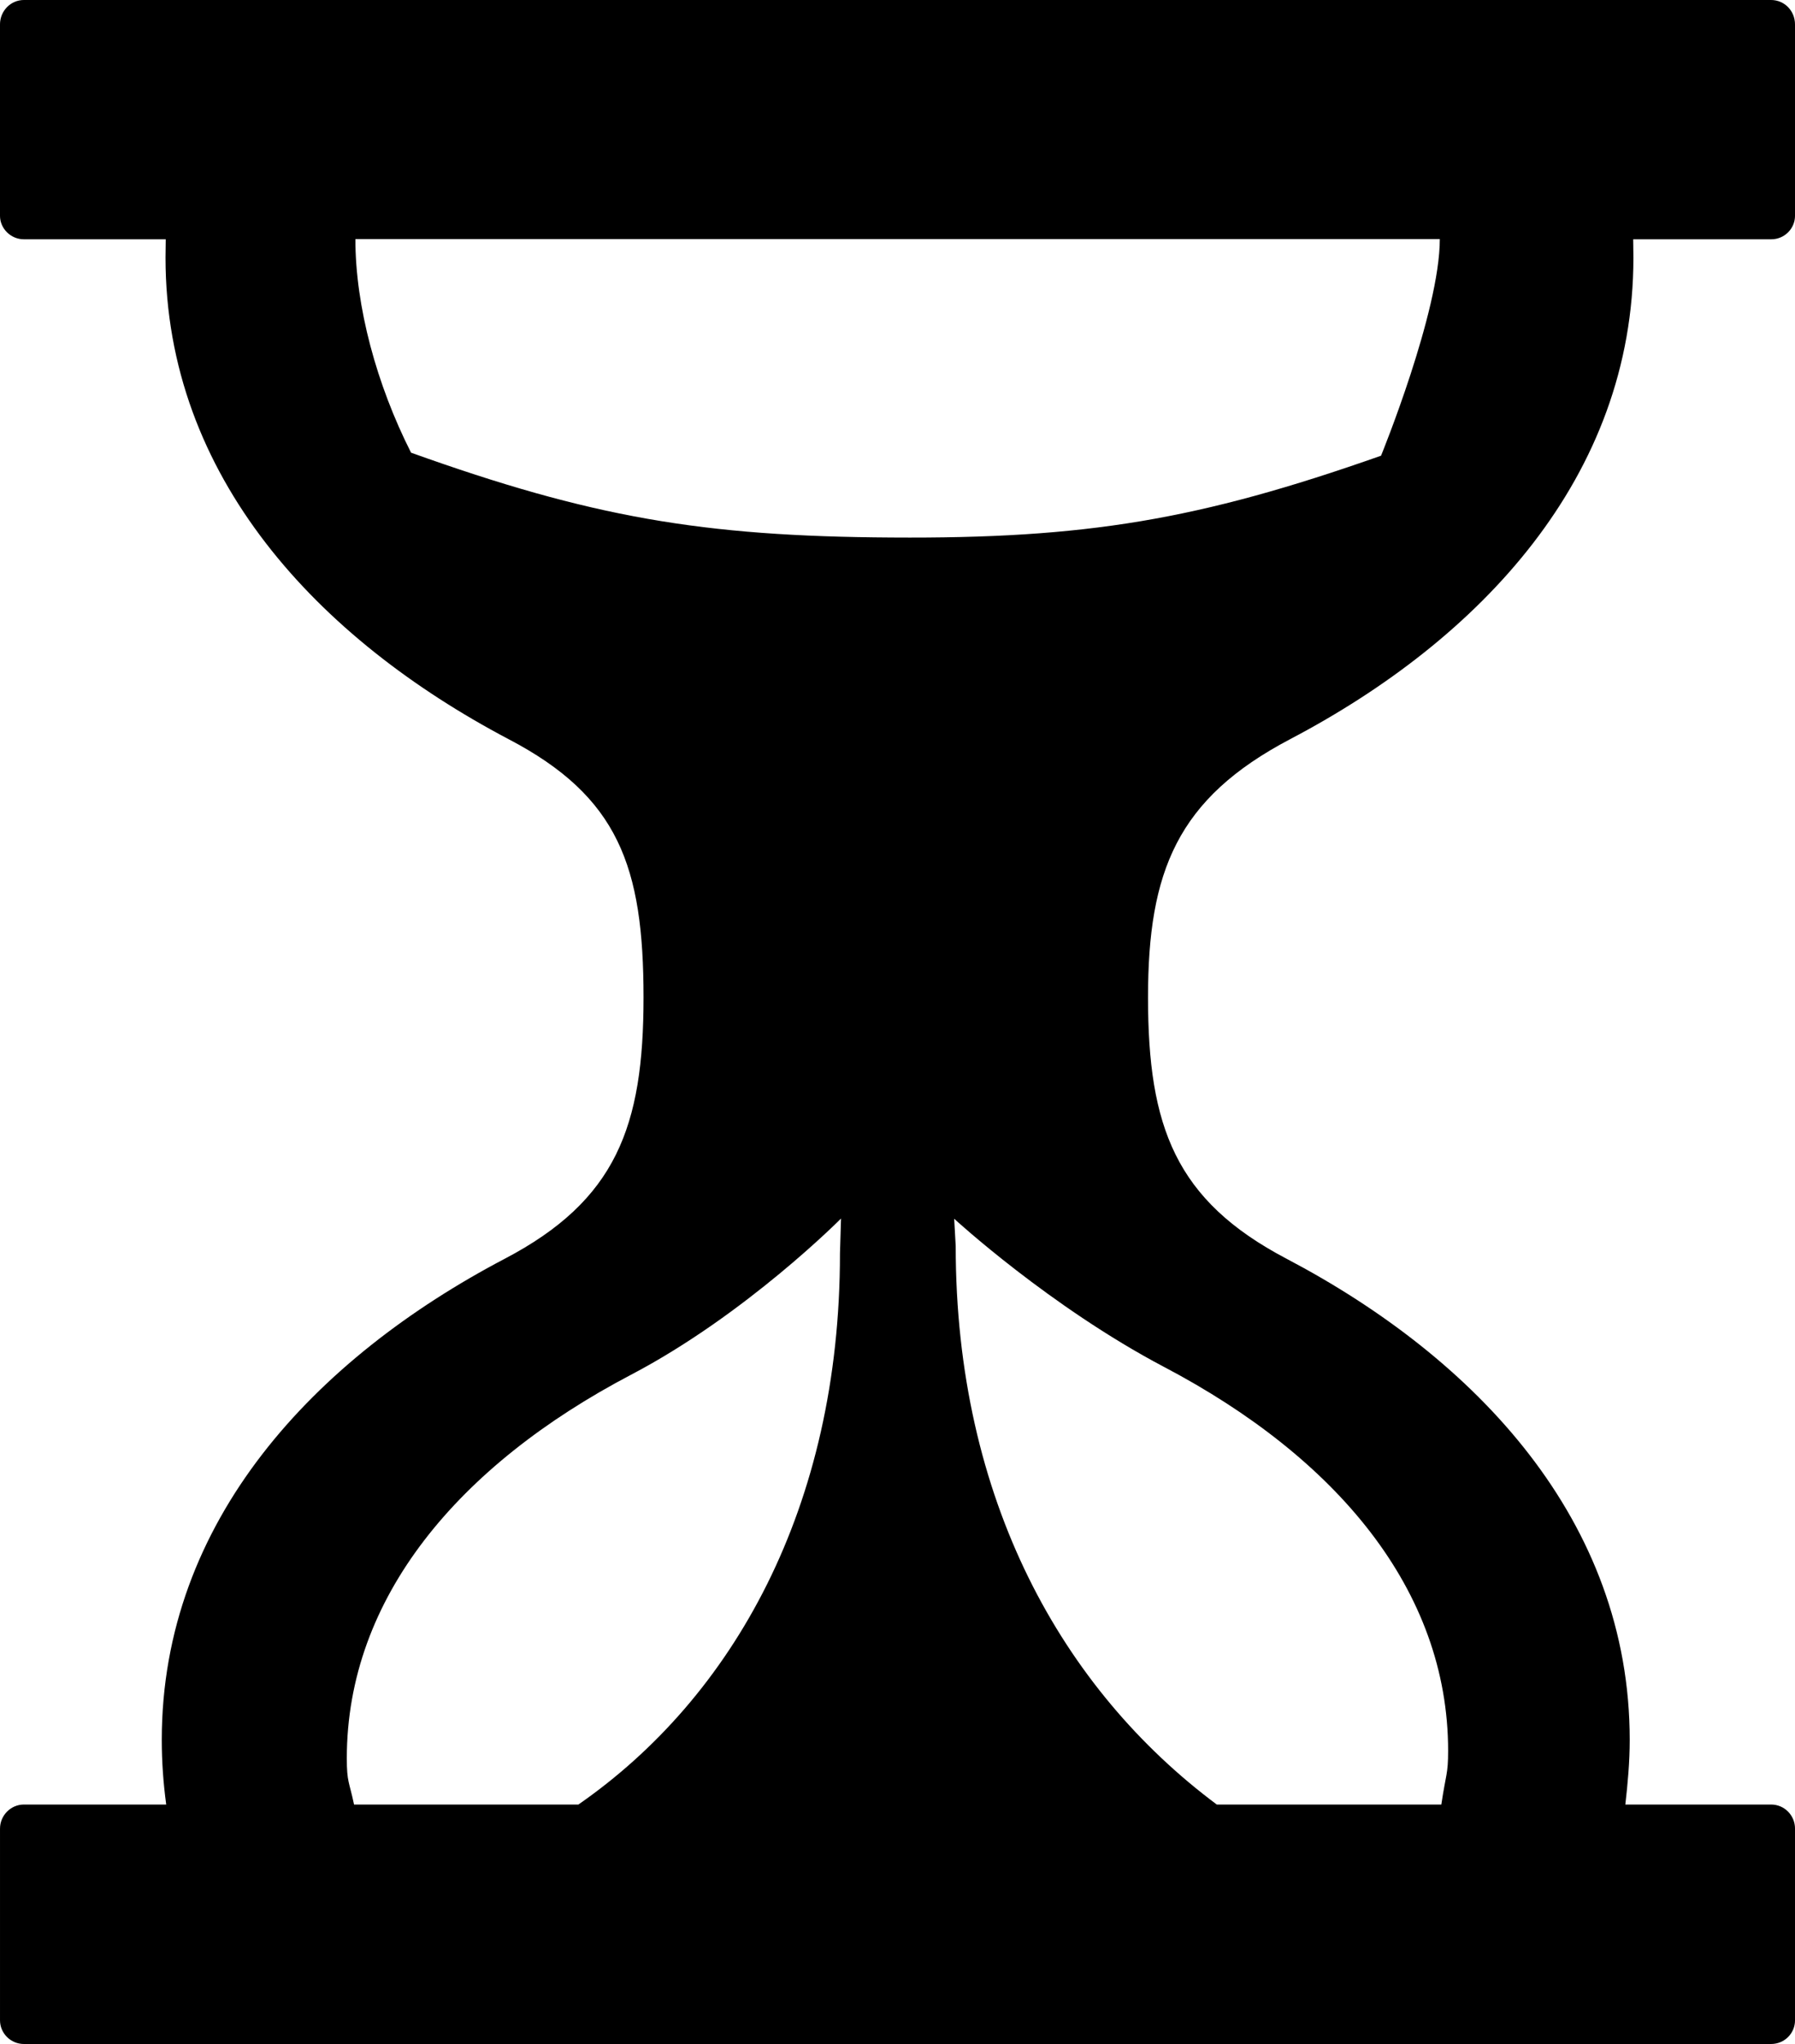 <?xml version="1.0" encoding="UTF-8"?>
<svg version="1.1" viewBox="0 0 539.38 614.03" xmlns="http://www.w3.org/2000/svg">
<path d="m414.99 136.9c-54.815 19.312-88.868 24.979-146.99 24.574-57.177-0.32-90.589-6.19-144.48-25.485-10.339-20.425-16.731-43.886-16.731-64.176h325.86c0 21.876-17.659 65.087-17.659 65.087m-65.154 273.76c51.712 27.205 85.31 66.942 85.31 115.3 0 7.118-0.657 6.848-2.041 16.141h-67.465c-46.382-34.593-78.462-91.516-78.462-167.8l-0.455-8.18s28.723 26.429 63.114 44.544m-97.436-34.07c0 76.303-32.164 133.29-78.614 165.51h-67.398c-1.45-6.915-2.176-6.662-2.176-13.898 0-48.305 33.732-88.092 85.326-115.18 34.593-18.114 63.181-46.973 63.181-46.973l-0.321 10.541zm286.98-311.76v-57.514c0-4.031-3.154-7.32-7.185-7.32h-525.03c-3.947 0-7.168 3.289-7.168 7.32v57.514c0 3.812 3.221 7.05 7.168 7.05h42.638l-0.067 5.532c0 65.88 46.045 114.57 103.04 144.61 33.075 17.271 40.597 38.286 40.597 77.618 0 38.809-8.248 60.938-41.643 78.462-57.126 29.971-103.12 78.732-103.12 144.54 0 6.73 0.472 13.054 1.332 19.447h-42.773c-3.947 0-7.168 3.289-7.168 7.236v57.598c0 3.879 3.221 7.101 7.168 7.101h525.03c4.031 0 7.185-3.221 7.185-7.101v-57.598c0-3.947-3.154-7.236-7.185-7.236h-43.802c0.725-6.392 1.316-12.717 1.316-19.447 0-65.812-46.129-114.57-103.17-144.54-33.345-17.524-41.575-39.653-41.575-78.462 0-37.882 8.754-59.757 42.756-77.618 57.059-29.971 103.1-78.732 103.1-144.61l-0.068-5.532h41.508c3.964 0 7.118-3.238 7.118-7.05"/>
</svg>
